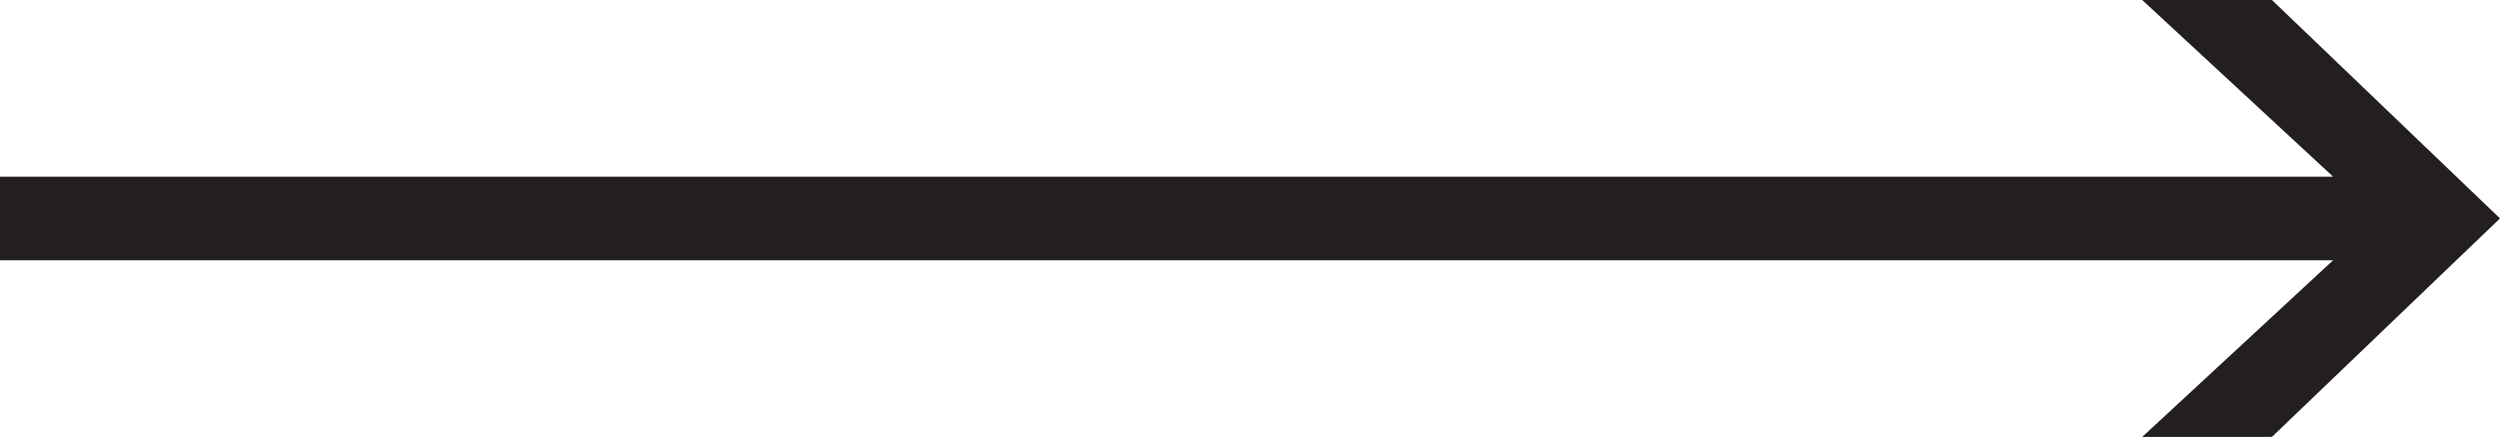 <svg xmlns="http://www.w3.org/2000/svg" width="96.91" height="16.936" viewBox="0 0 96.91 16.936">
  <path id="Trazado_728" data-name="right-arrow"  d="M88.069,16.936,96.91,8.467,88.069,0H83.04l7.4,6.848H0v3.241H90.44l-7.4,6.848Z" fill="#231f20"/>
</svg>
